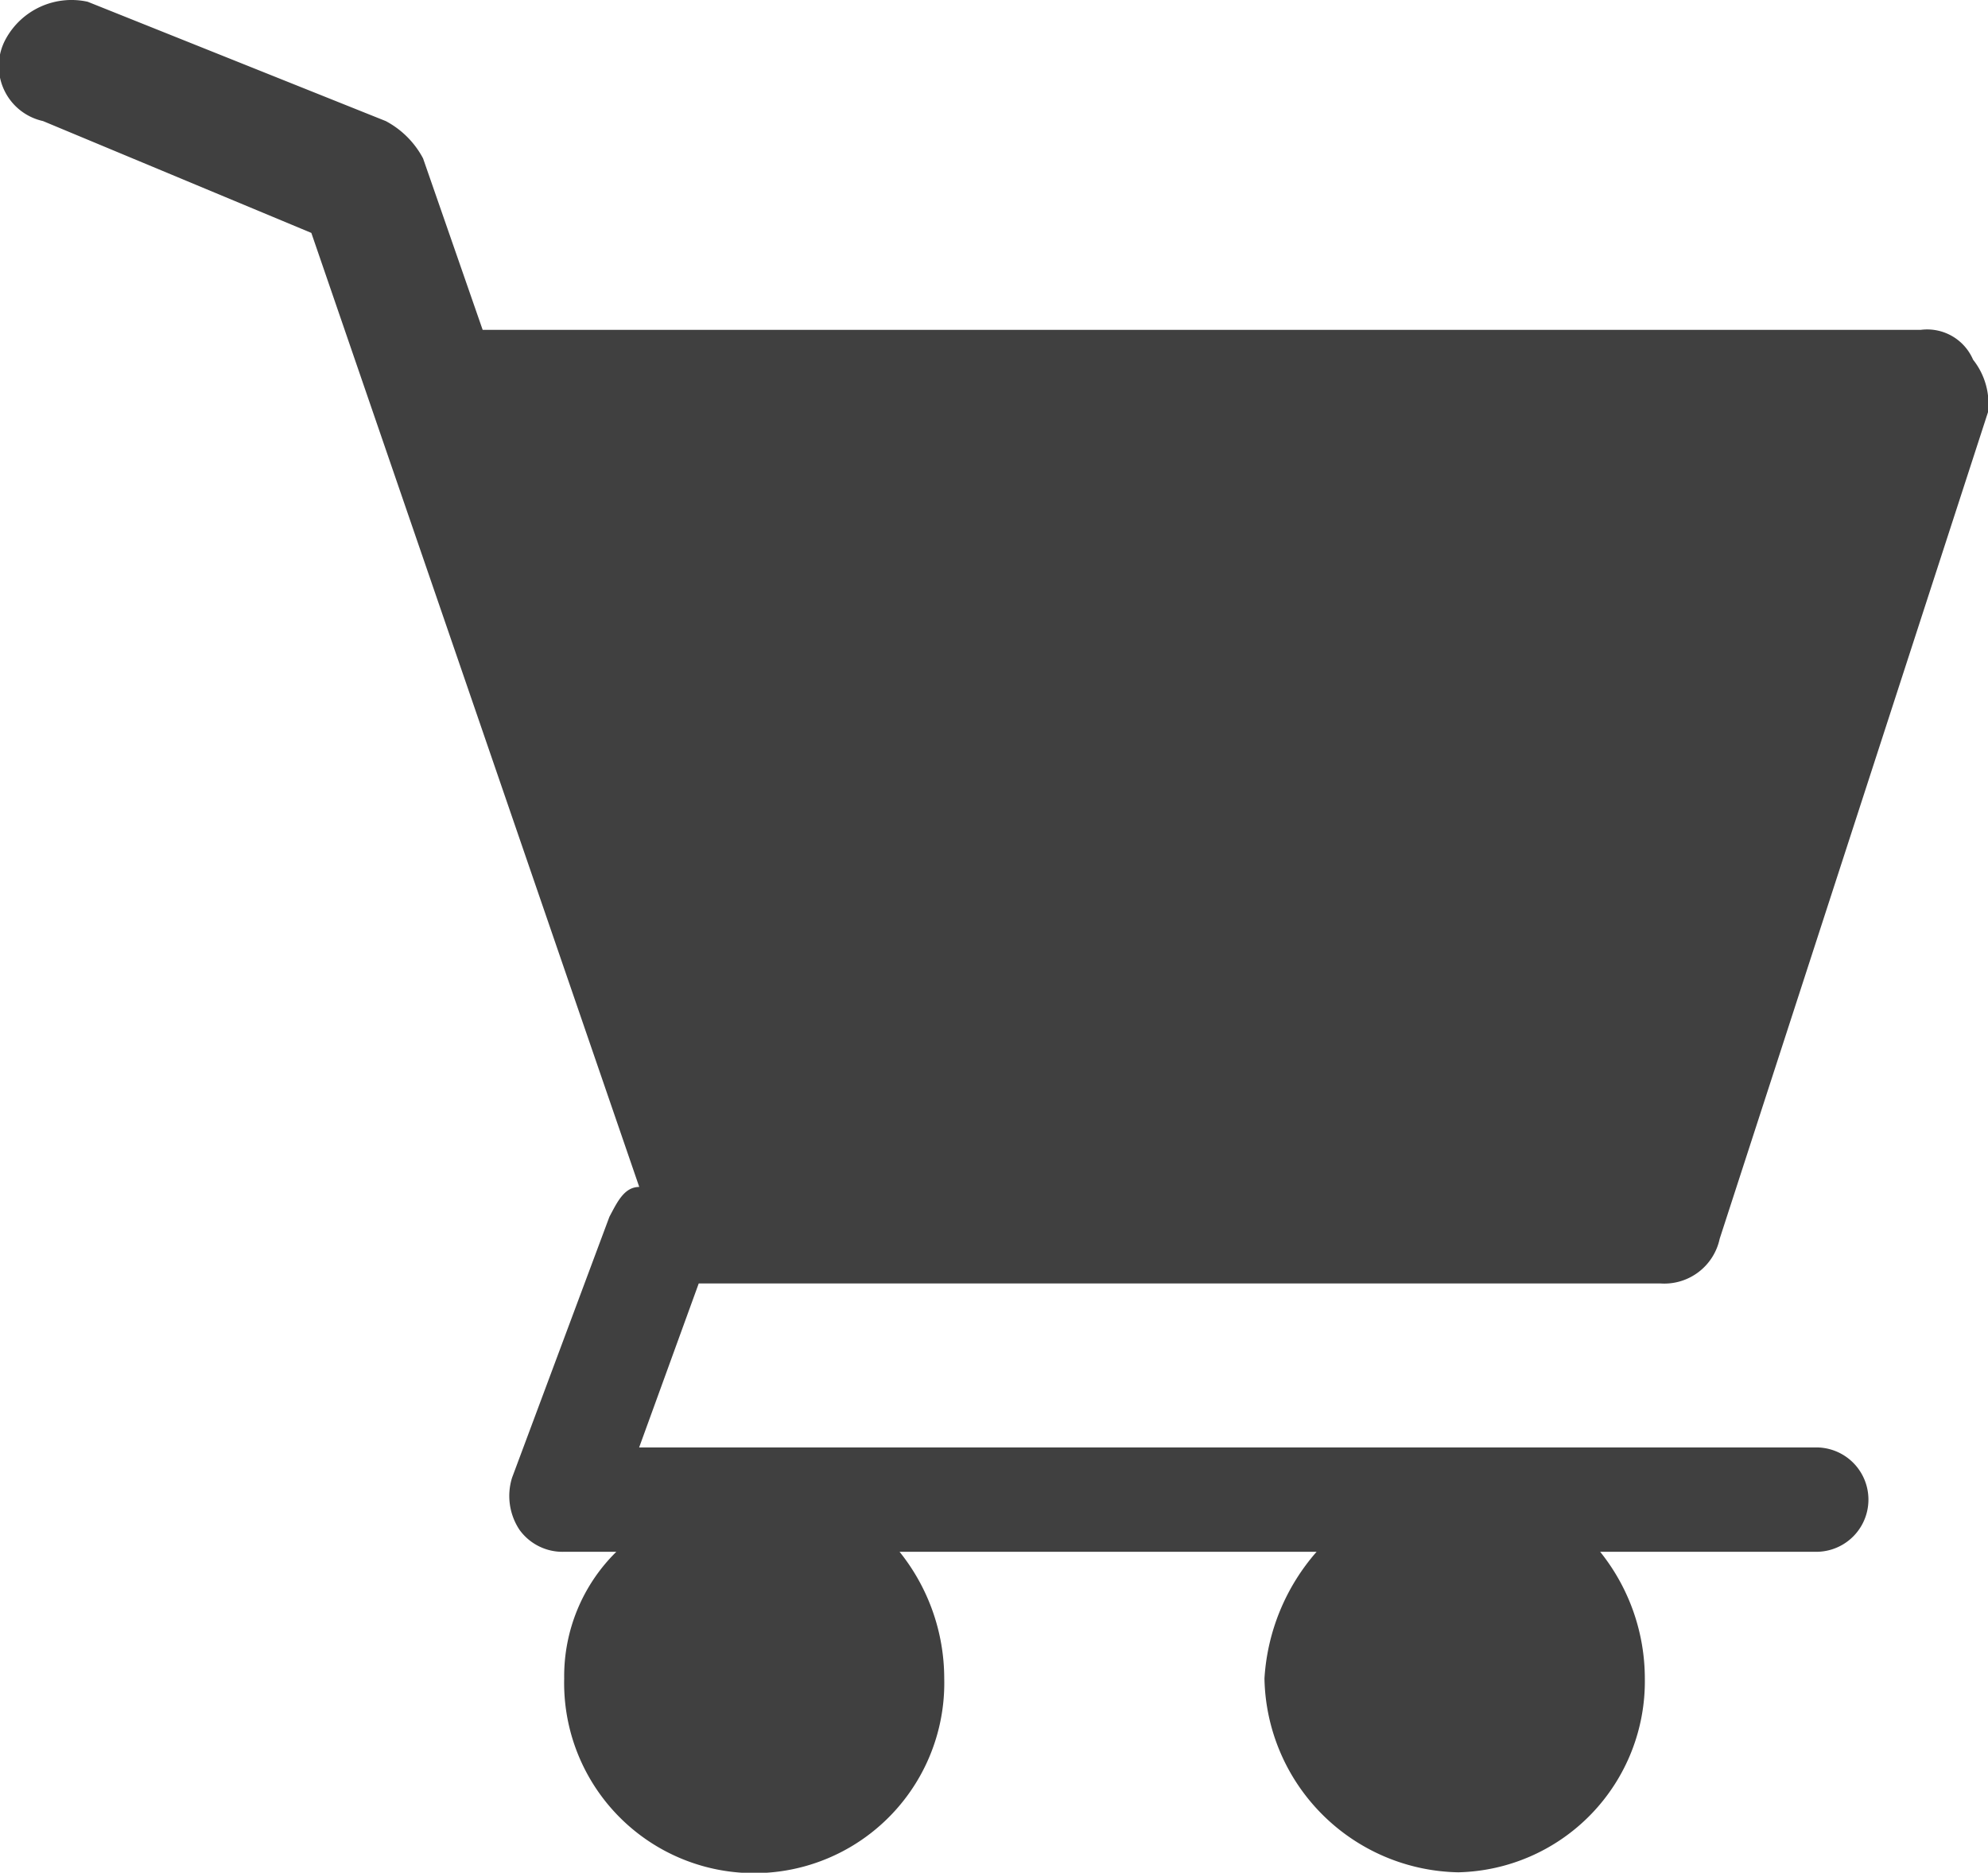 <svg xmlns="http://www.w3.org/2000/svg" width="18.115" height="17.062" viewBox="0 0 18.115 17.062">
    <g id="prefix__Group_3924" data-name="Group 3924" transform="translate(-392 -1279)">
        <g id="prefix__Group_3365" data-name="Group 3365" transform="translate(392 1279)">
            <path id="prefix__Path_1739" d="M51.213 41.022a.455.455 0 0 0-.475-.272H37.632l-.543-1.562a.818.818 0 0 0-.34-.34l-2.716-1.087a.683.683 0 0 0-.747.34.513.513 0 0 0 .34.747l2.445 1.019 2.988 8.692c-.136 0-.2.136-.272.272l-.887 2.377a.558.558 0 0 0 .068.475.484.484 0 0 0 .407.2h.475a1.59 1.59 0 0 0-.475 1.154 1.732 1.732 0 1 0 3.463 0 1.844 1.844 0 0 0-.407-1.154h3.8a1.926 1.926 0 0 0-.475 1.154 1.8 1.8 0 0 0 1.766 1.766 1.74 1.74 0 0 0 1.7-1.766 1.844 1.844 0 0 0-.407-1.154h1.969a.475.475 0 1 0 0-.951H39.058l.543-1.494h8.76a.516.516 0 0 0 .543-.407l2.445-7.531a.646.646 0 0 0-.136-.478z" data-name="Path 1739" transform="translate(-33.234 -37.745)" style="fill:#404040;fill-rule:evenodd"/>
        </g>
    </g>
</svg>
